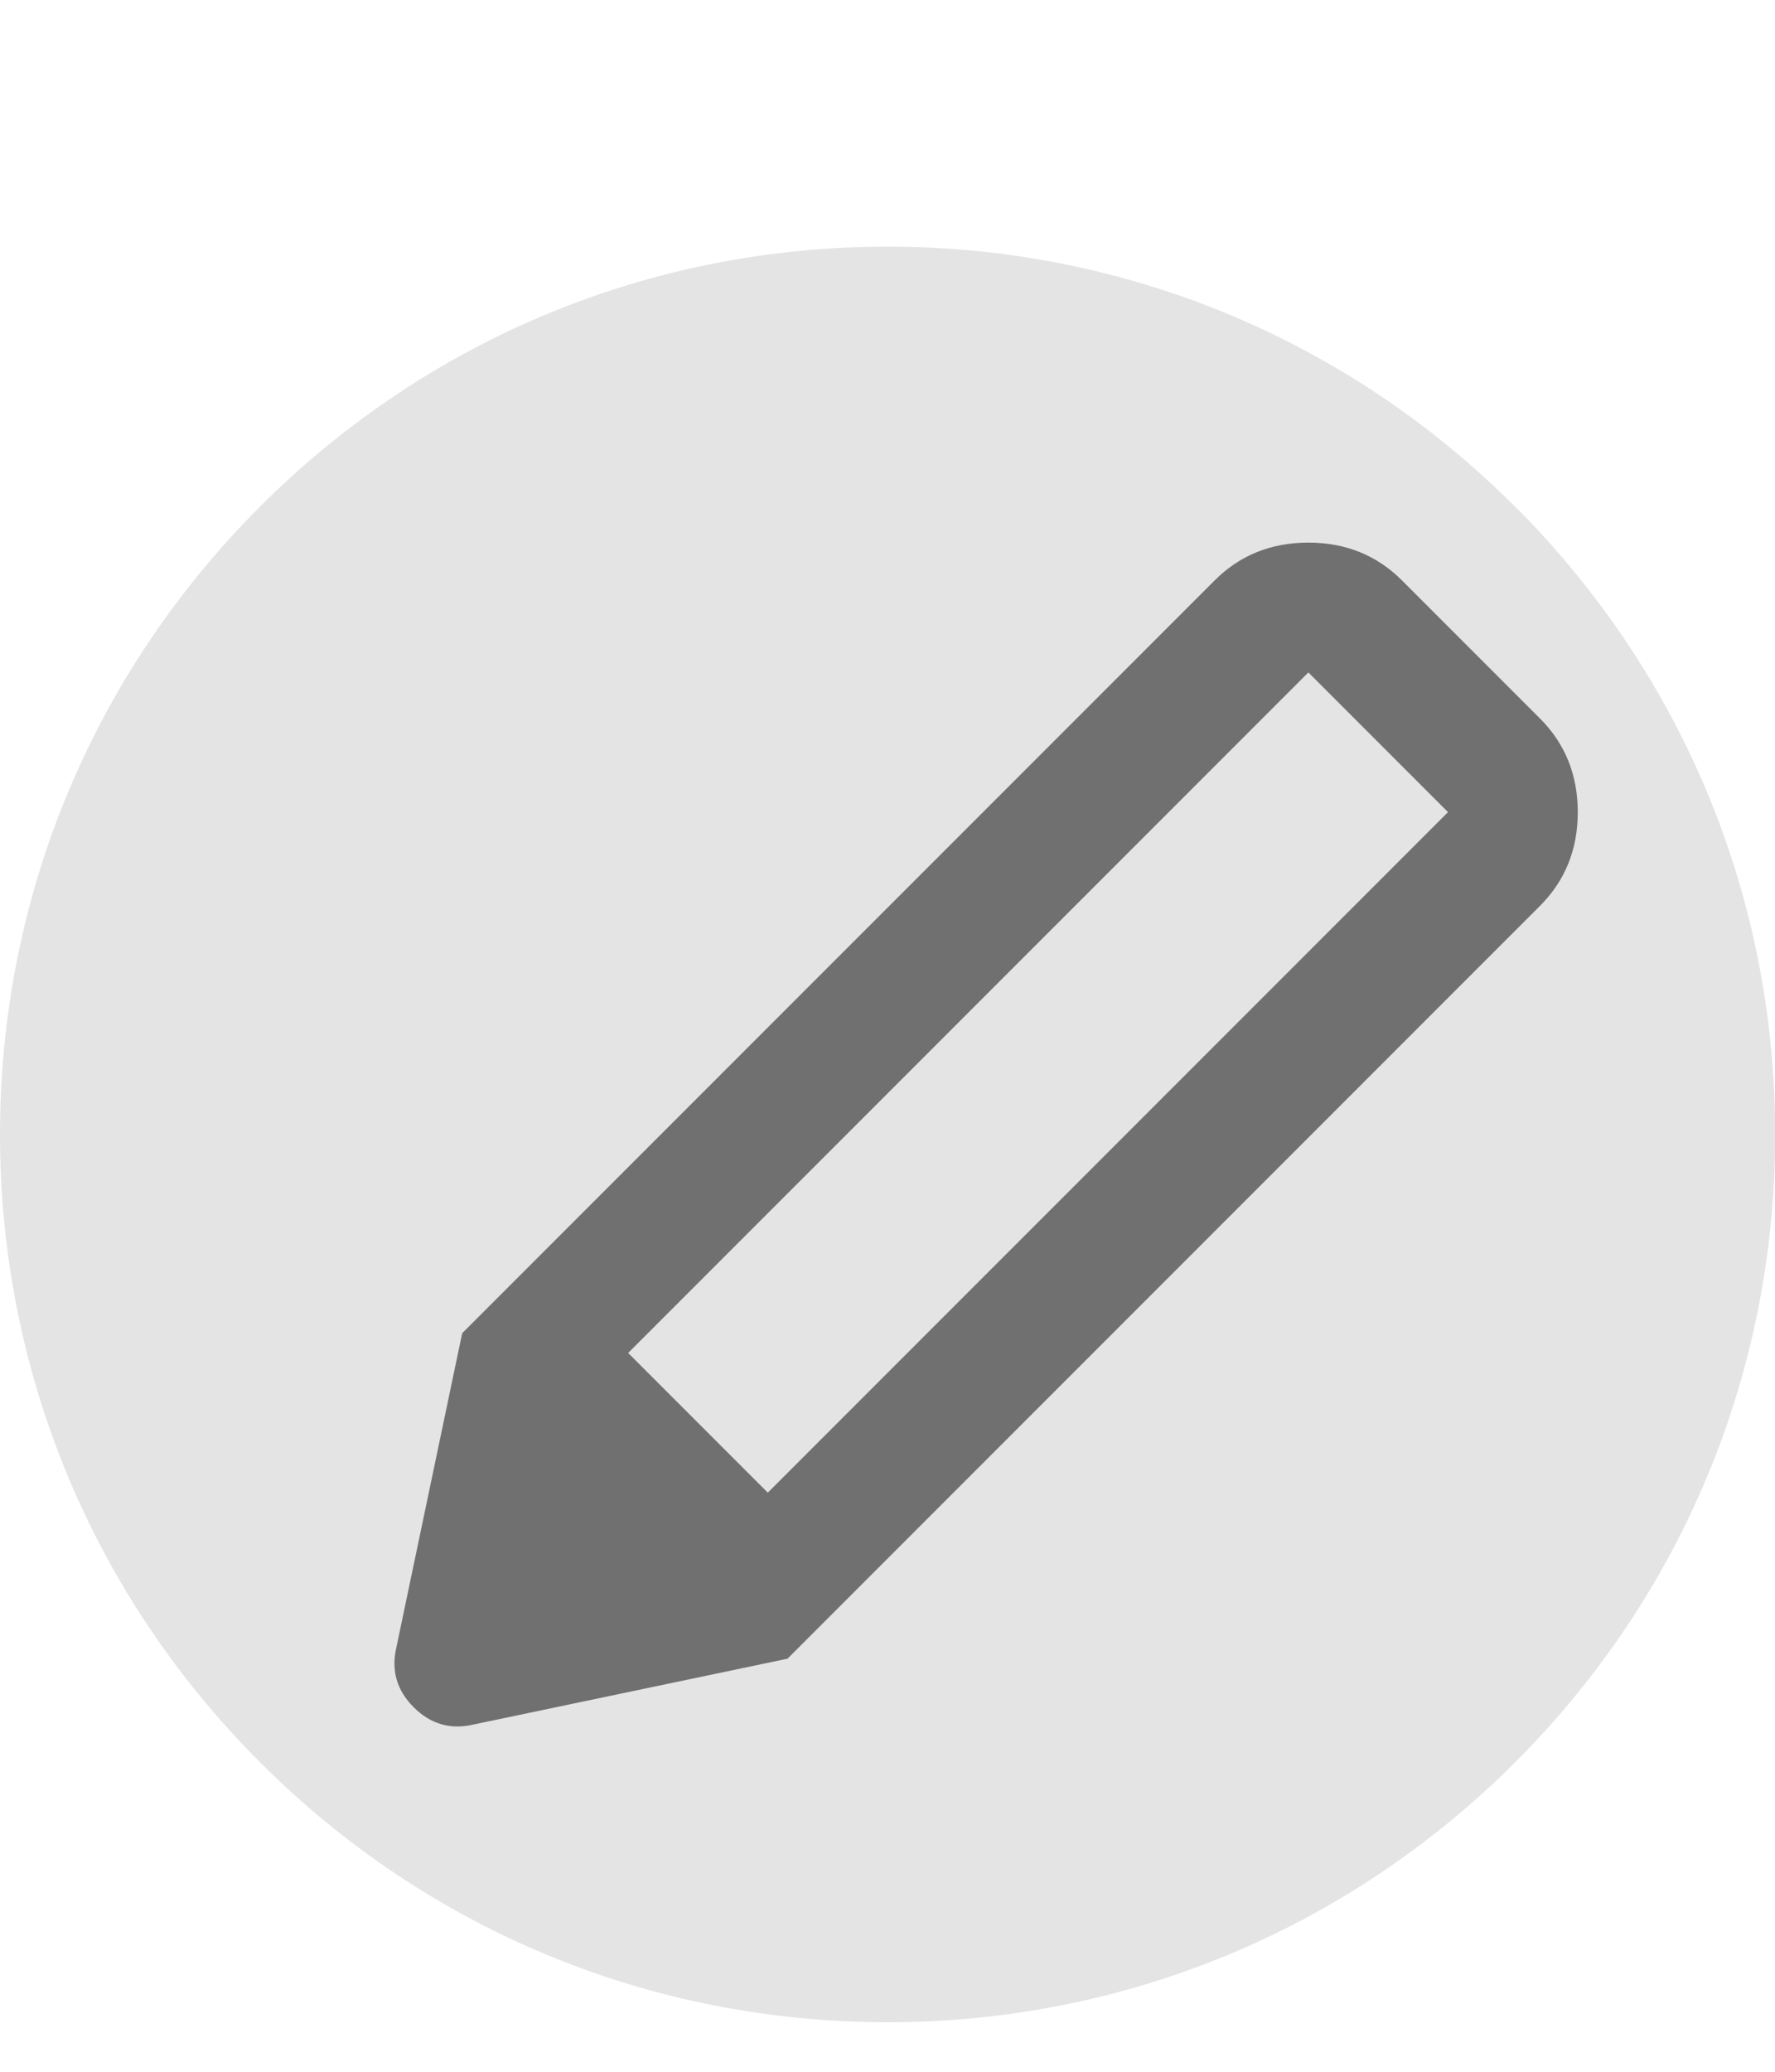 <svg width="18" height="21" viewBox="0 0 18 21" fill="none" xmlns="http://www.w3.org/2000/svg">
<g clip-path="url(#clip0_12408_161606)">
<path d="M15.363 5.135C13.664 3.436 11.404 2.5 8.999 2.5C6.595 2.5 4.336 3.436 2.637 5.135C0.936 6.836 0 9.096 0 11.499C0 13.902 0.936 16.163 2.637 17.863C4.337 19.564 6.596 20.498 9.001 20.498C11.405 20.498 13.664 19.562 15.365 17.863C17.065 16.163 18.002 13.904 18.002 11.499C18.002 9.095 17.065 6.836 15.365 5.135H15.363Z" fill="#E4E4E4"/>
<path d="M4.803 17.48C4.57 17.535 4.367 17.477 4.195 17.305C4.023 17.133 3.965 16.93 4.02 16.697L4.687 13.514L7.986 16.813L4.803 17.48ZM7.986 16.813L4.687 13.514L12.318 5.883C12.573 5.628 12.89 5.5 13.268 5.5C13.645 5.5 13.962 5.628 14.217 5.883L15.617 7.283C15.872 7.538 16 7.855 16 8.232C16 8.61 15.872 8.927 15.617 9.182L7.986 16.813ZM13.268 6.816L6.37 13.714L7.786 15.13L14.684 8.232L13.268 6.816Z" fill="#707070"/>
</g>
<defs>
<clipPath id="clip0_12408_161606">
<rect width="18" height="19.998" fill="white" transform="translate(0 0.5)"/>
</clipPath>
</defs>
</svg>
